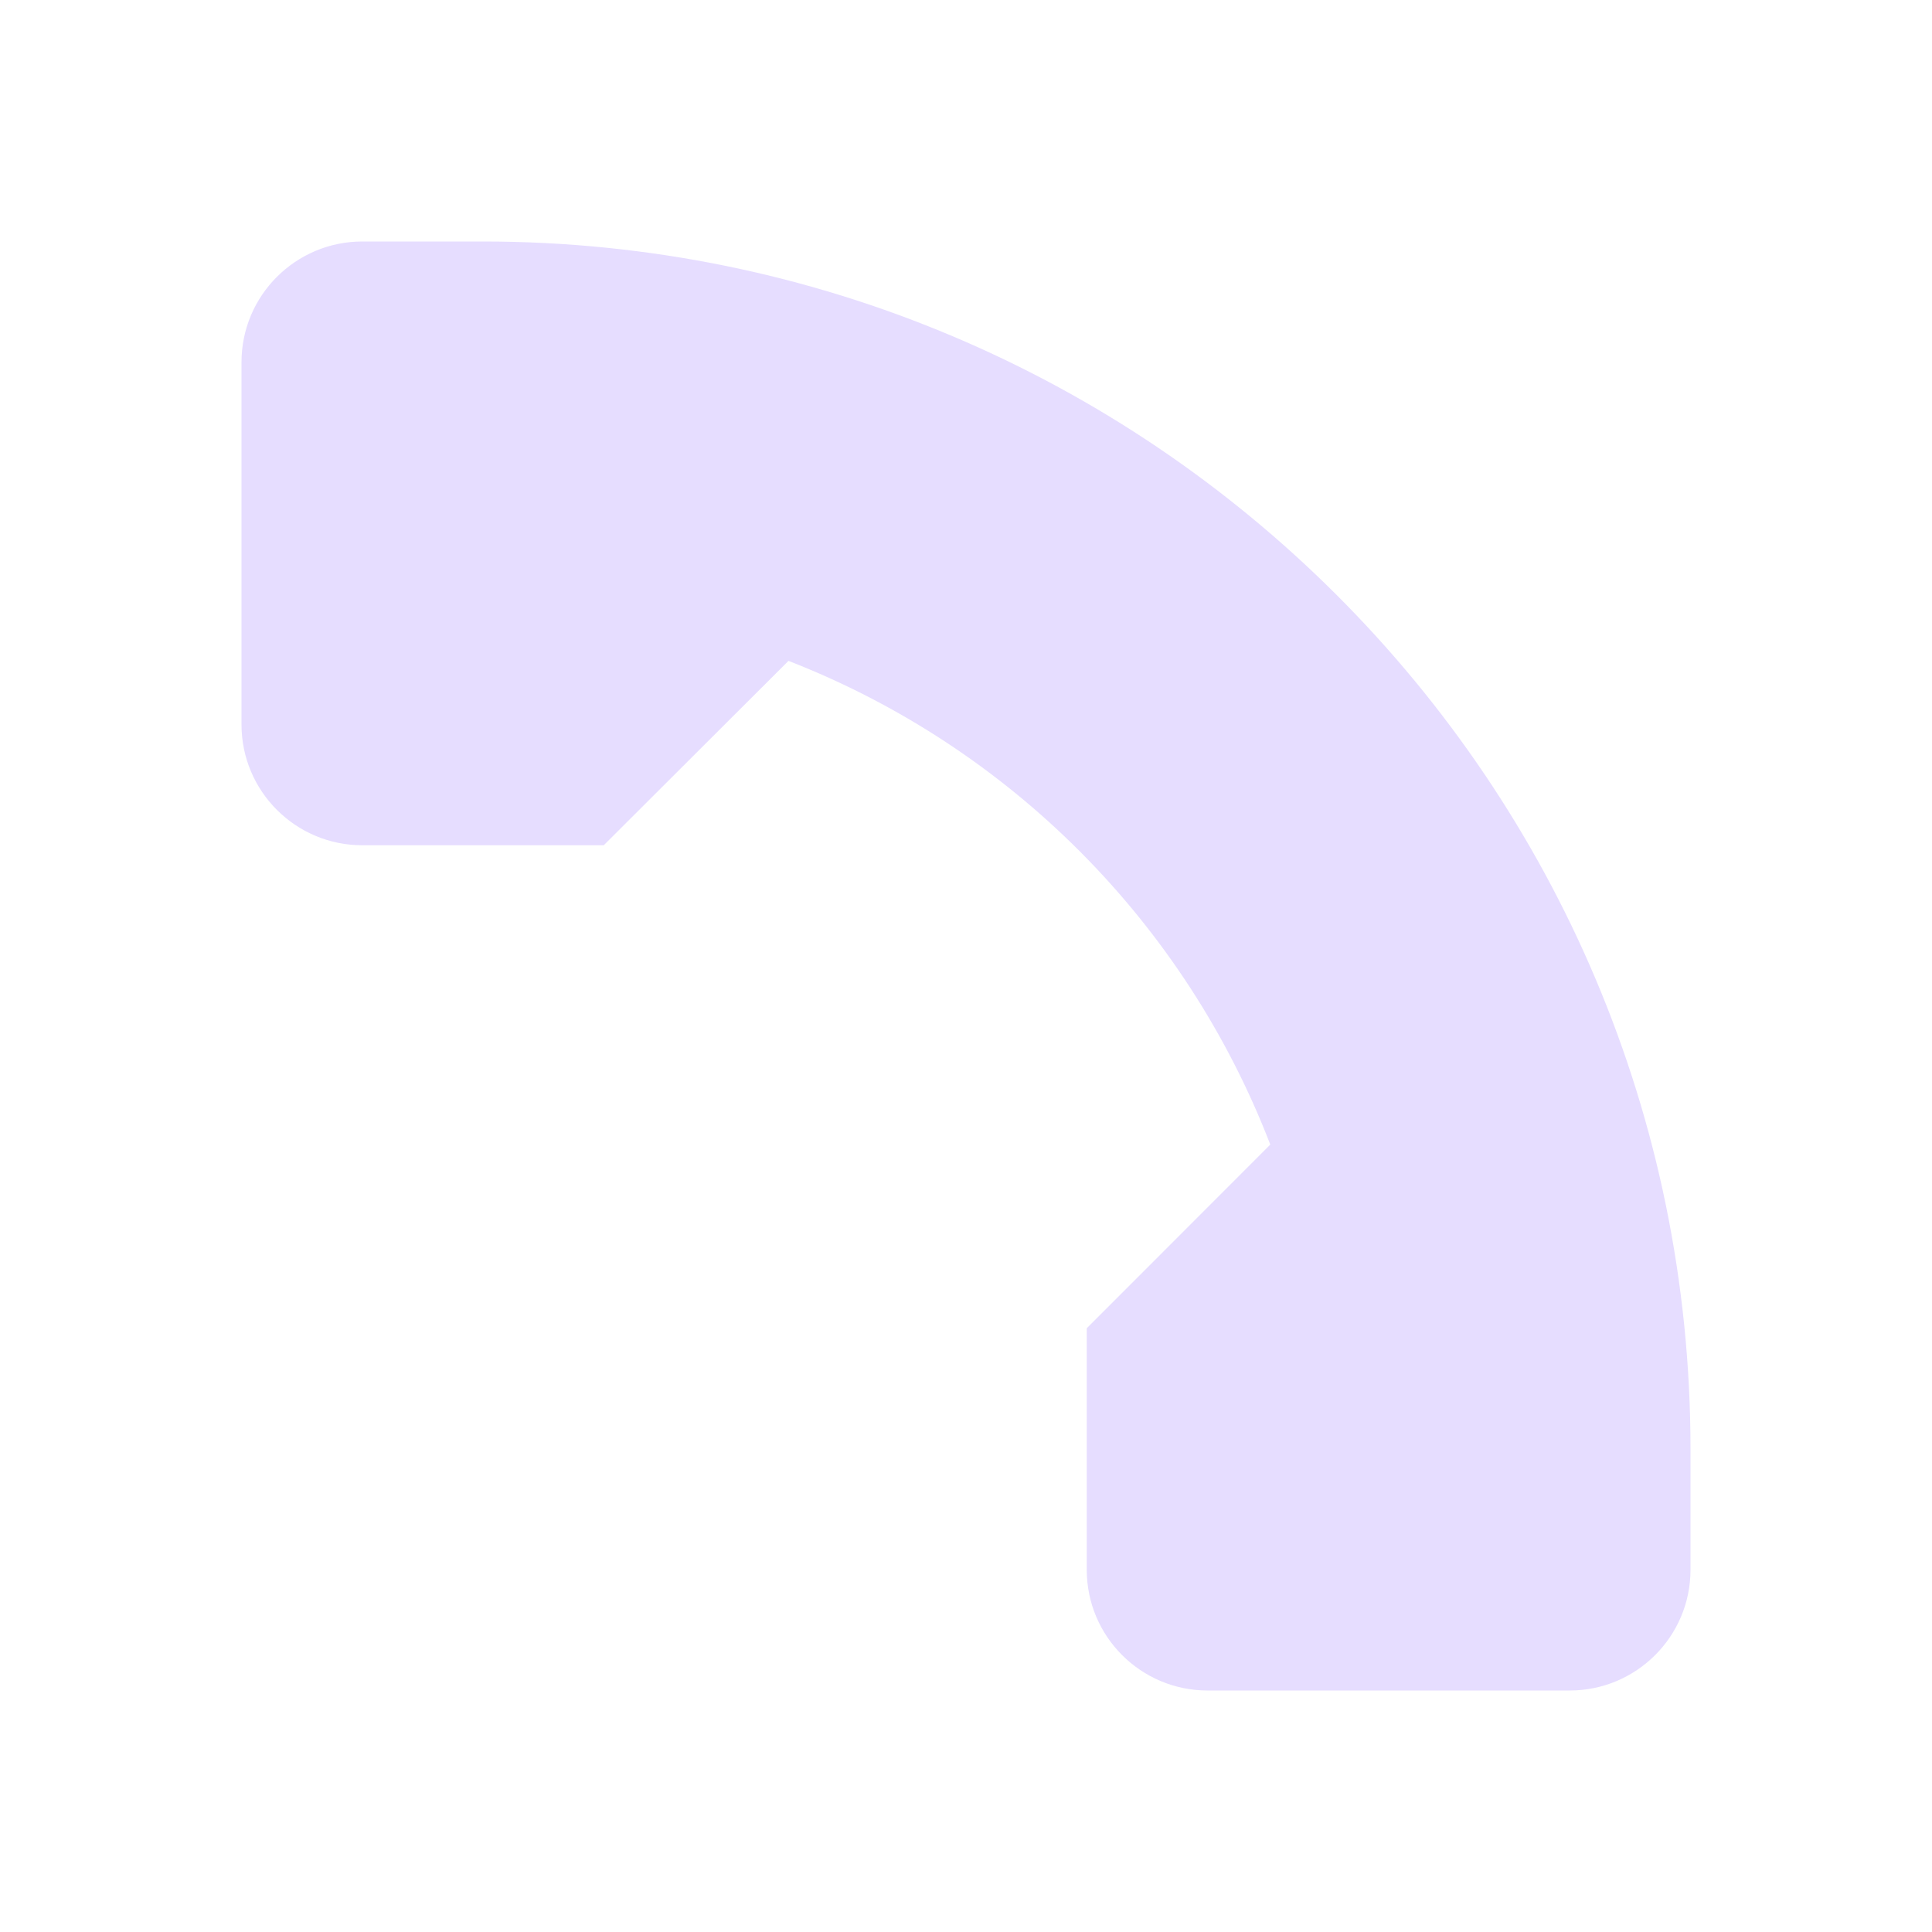 <svg xmlns="http://www.w3.org/2000/svg" fill="none" width="16" height="16" viewBox="0 0 16 16">
 <path fill="#e6ddff" d="M10 14C9.45 14 9 13.554 9 13V11L10.52 9.479C9.812 7.642 8.364 6.188 6.53 5.473L5 7H3C2.45 7 2 6.554 2 6V3C2 2.446 2.45 2 3 2H4C9.523 2 14 6.477 14 12V13C14 13.554 13.55 14 13 14H10Z"/>
</svg>

